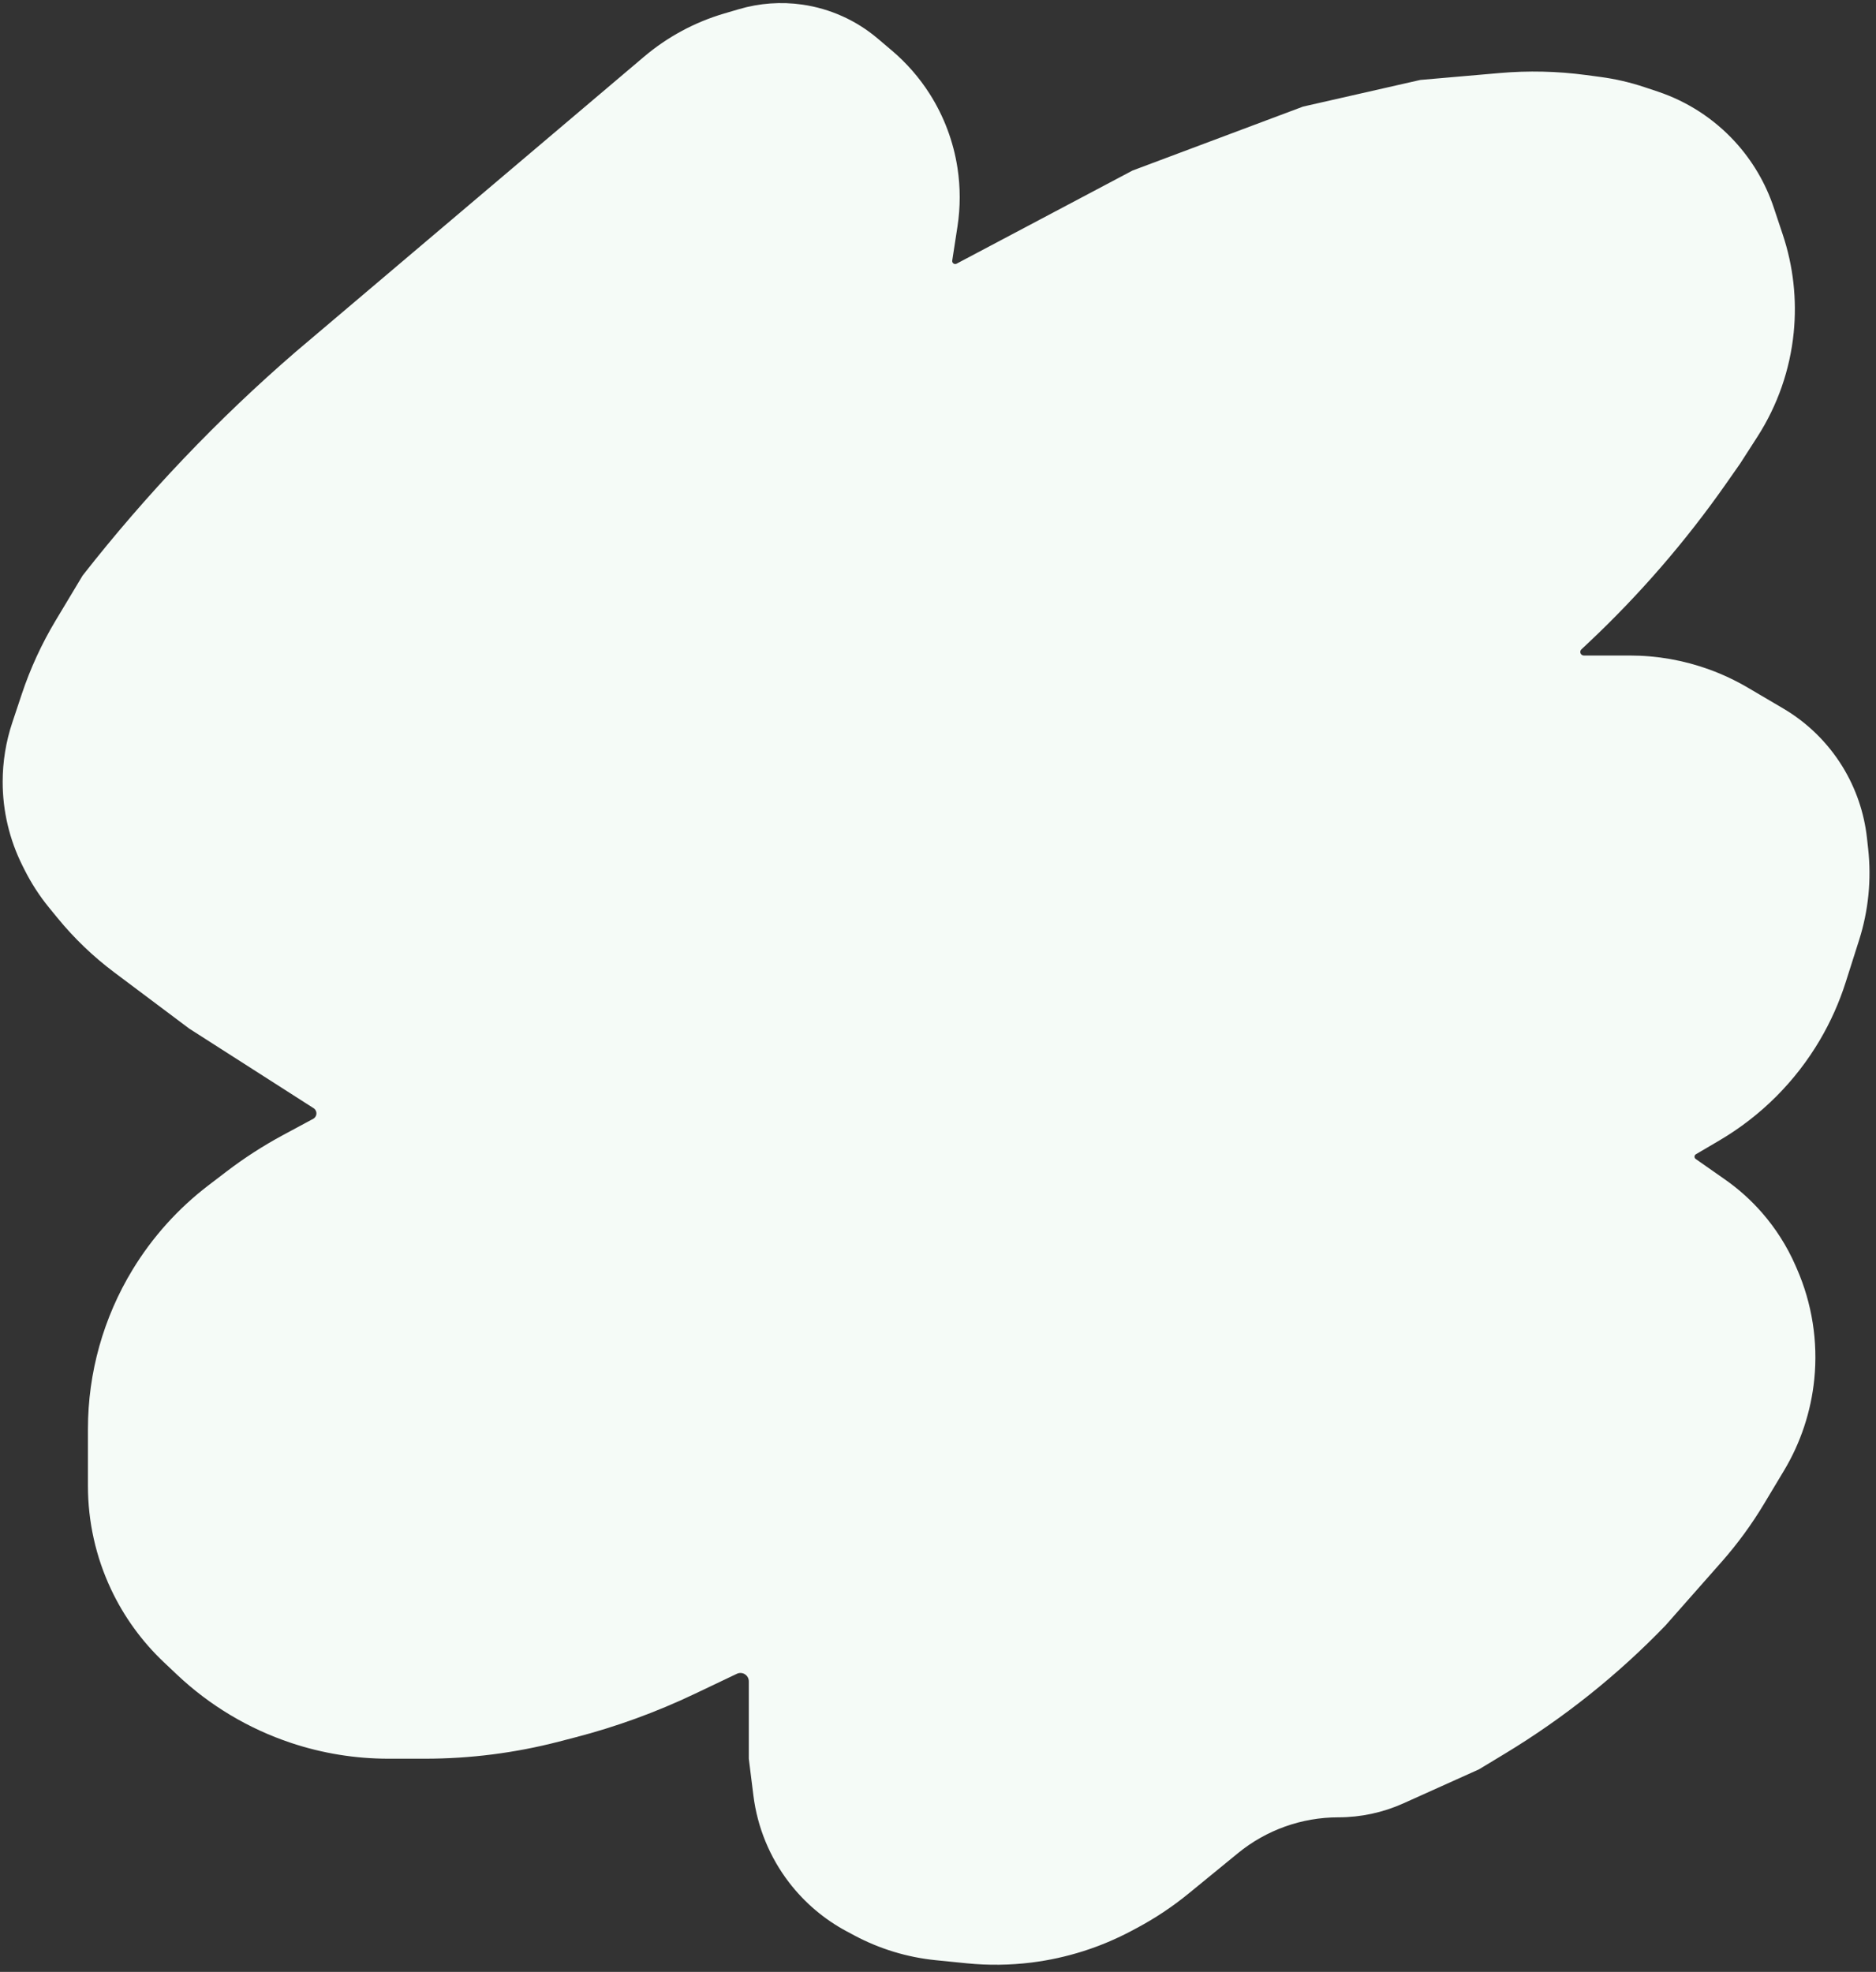 <svg width="176" height="185" viewBox="0 0 176 185" fill="none" xmlns="http://www.w3.org/2000/svg">
<rect x="0" y="0" width="176" height="185" fill="#333333" stroke="none"/>
<path d="M15.381 155.957L16.61 157.118C19.666 160.004 23.316 162.189 27.305 163.518C30.249 164.5 33.332 165 36.436 165H39.87C44.106 165 48.325 164.462 52.426 163.399L53.964 163C57.812 162.002 61.557 160.639 65.147 158.93L69.131 157.033C69.65 156.786 70.25 157.164 70.25 157.74V165L70.683 168.462C71.054 171.433 72.213 174.251 74.038 176.625C75.496 178.52 77.341 180.082 79.451 181.207L80.165 181.588C82.532 182.85 85.124 183.637 87.793 183.904L90.715 184.197C92.732 184.398 94.765 184.373 96.776 184.122C100.064 183.711 103.249 182.701 106.173 181.141L106.648 180.888C108.379 179.965 110.014 178.875 111.532 177.633L116.142 173.861C118.798 171.688 122.125 170.5 125.558 170.5C127.662 170.5 129.742 170.054 131.661 169.19L138.75 166L141.179 164.532C146.703 161.191 151.769 157.147 156.25 152.5L161.512 146.537C163.001 144.849 164.333 143.029 165.49 141.099L167.366 137.974C168.936 135.357 169.907 132.425 170.211 129.389C170.564 125.856 170.002 122.291 168.579 119.038L168.444 118.728C167.653 116.92 166.589 115.244 165.289 113.759C164.267 112.591 163.107 111.55 161.835 110.66L159.085 108.734C158.928 108.625 158.938 108.39 159.102 108.293L161.319 106.989C165.209 104.701 168.451 101.459 170.739 97.569C171.743 95.862 172.553 94.047 173.154 92.16L174.414 88.199C175.295 85.431 175.584 82.508 175.263 79.62L175.15 78.596C174.886 76.228 174.102 73.948 172.854 71.918C171.472 69.674 169.562 67.801 167.29 66.465L163.977 64.516C162.828 63.84 161.62 63.271 160.367 62.815C157.974 61.945 155.448 61.5 152.902 61.5H148.592C148.289 61.5 148.143 61.13 148.363 60.923L149.026 60.299C153.829 55.778 158.156 50.777 161.939 45.373L163.25 43.5L164.875 40.973C166.765 38.033 167.931 34.687 168.279 31.209C168.59 28.105 168.24 24.97 167.253 22.01L166.412 19.486C165.646 17.188 164.404 15.077 162.767 13.291C160.788 11.133 158.292 9.514 155.514 8.588L154.26 8.17C152.923 7.724 151.547 7.406 150.15 7.22L148.778 7.037C146.101 6.68 143.392 6.618 140.701 6.852L133.25 7.5L122.25 10L106.25 16L89.746 24.738C89.541 24.846 89.3 24.675 89.335 24.446L89.827 21.248C90.107 19.427 90.106 17.567 89.826 15.746C89.447 13.281 88.559 10.914 87.22 8.81C86.246 7.279 85.045 5.904 83.66 4.732L82.326 3.602C80.316 1.902 77.868 0.803 75.262 0.43C73.277 0.147 71.255 0.293 69.331 0.858L67.942 1.267C65.178 2.08 62.614 3.462 60.416 5.325L27.75 33C20.434 39.318 13.708 46.387 7.75 54L5.219 58.218C3.91 60.399 2.844 62.718 2.039 65.132L1.152 67.795C0.554 69.587 0.25 71.463 0.25 73.352C0.25 76.08 0.885 78.77 2.105 81.21L2.288 81.575C2.927 82.854 3.707 84.059 4.613 85.166L5.405 86.133C6.962 88.037 8.745 89.746 10.713 91.222L17.75 96.5L29.421 103.969C29.793 104.207 29.772 104.757 29.383 104.967L26.556 106.489C24.688 107.495 22.904 108.647 21.219 109.936L19.539 111.22C16.704 113.388 14.298 116.064 12.443 119.112C9.701 123.617 8.25 128.79 8.25 134.064V137V139.413C8.25 142.763 8.99 146.072 10.416 149.103C11.628 151.678 13.312 154.003 15.381 155.957Z" fill="#F5FBF7"/>
</svg>
